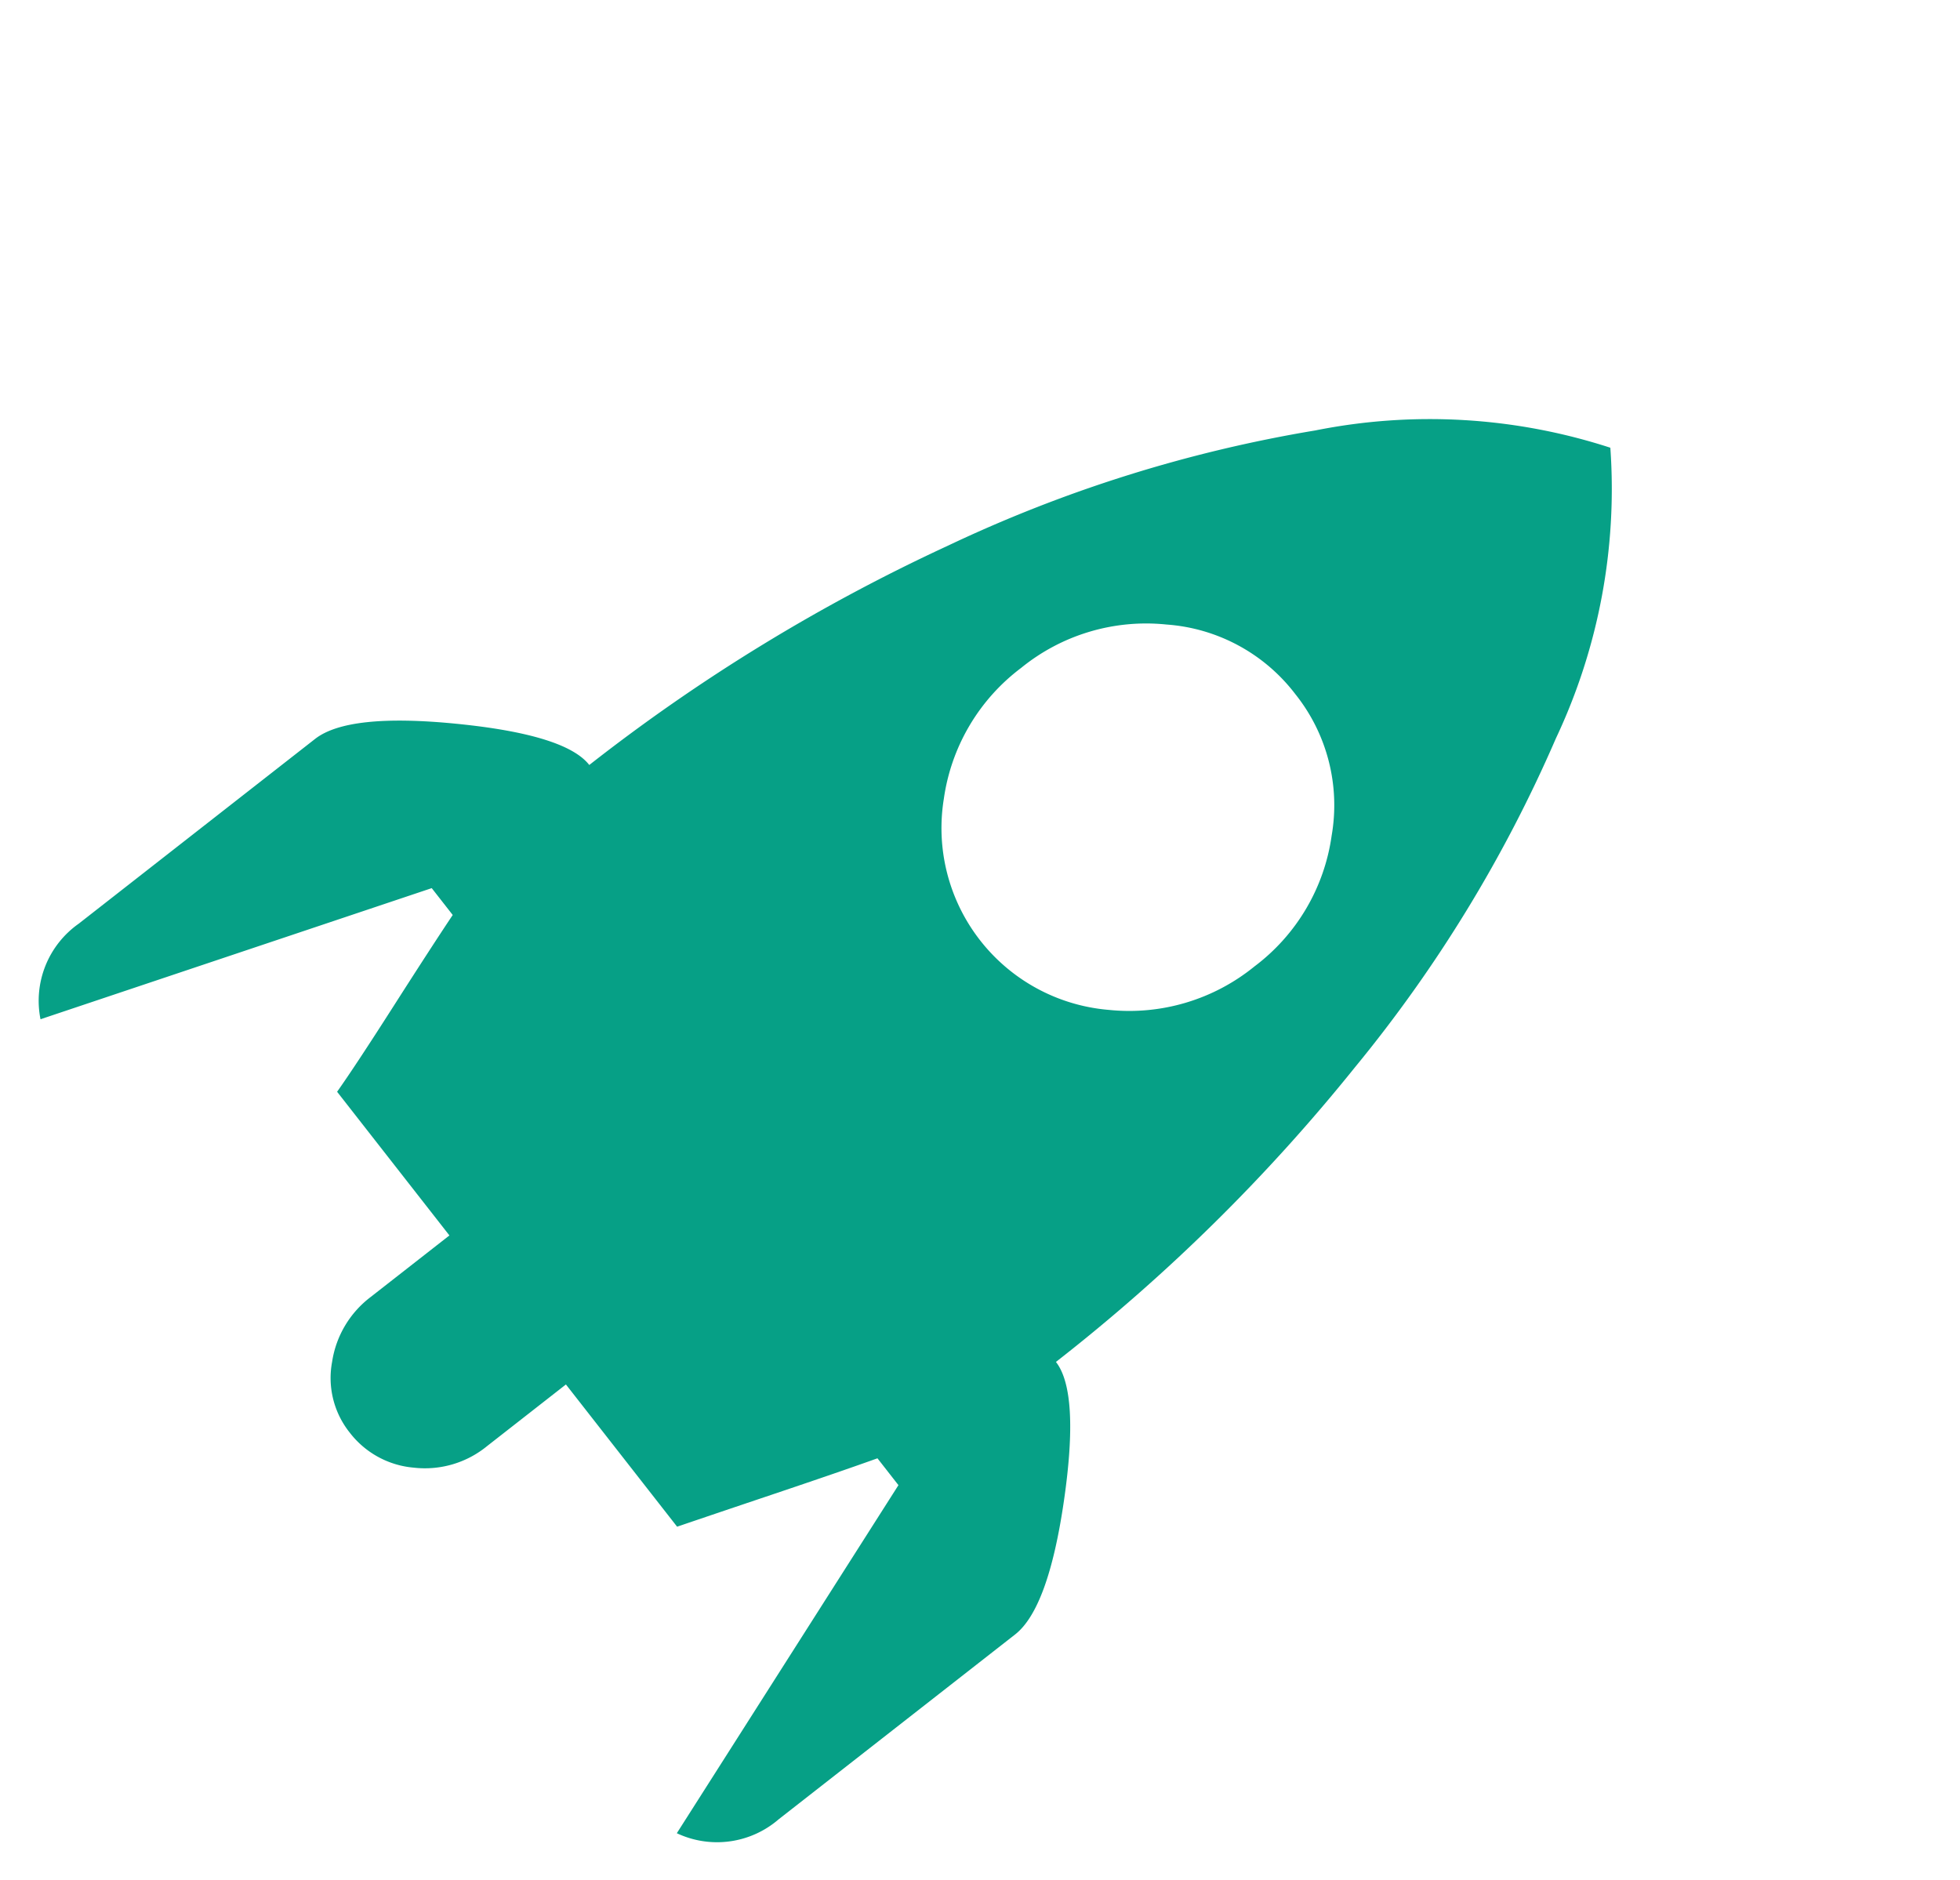 <svg xmlns="http://www.w3.org/2000/svg" width="24.509" height="23.512" viewBox="0 0 24.509 23.512">
  <path id="launch" d="M13.564,19.863,11.842,15h-.426q-.148.449-.444,1.289T10.547,17.5H8.29v1.25a1.226,1.226,0,0,1-.352.889A1.131,1.131,0,0,1,7.1,20a1.093,1.093,0,0,1-.833-.371,1.252,1.252,0,0,1-.342-.879V17.5H3.645q-.111-.371-.407-1.211T2.794,15H2.368L.647,19.863A1.179,1.179,0,0,1,0,18.75V15q0-.527.944-1.514T2.368,12.5a22.71,22.71,0,0,1,.6-5.215A17.353,17.353,0,0,1,4.663,2.773,7.294,7.294,0,0,1,7.105,0,7.306,7.306,0,0,1,9.548,2.773a17.315,17.315,0,0,1,1.693,4.512,22.729,22.729,0,0,1,.6,5.215q.481,0,1.425.986T14.211,15v3.75A1.179,1.179,0,0,1,13.564,19.863ZM7.105,5a2.224,2.224,0,0,0-1.675.732A2.475,2.475,0,0,0,4.737,7.5a2.481,2.481,0,0,0,.694,1.768,2.281,2.281,0,0,0,3.35,0A2.481,2.481,0,0,0,9.474,7.5,2.475,2.475,0,0,0,8.78,5.732,2.224,2.224,0,0,0,7.105,5Z" transform="matrix(0.616, 0.788, -0.788, 0.616, 15.76, 0)" fill="#06a086"/>
</svg>
